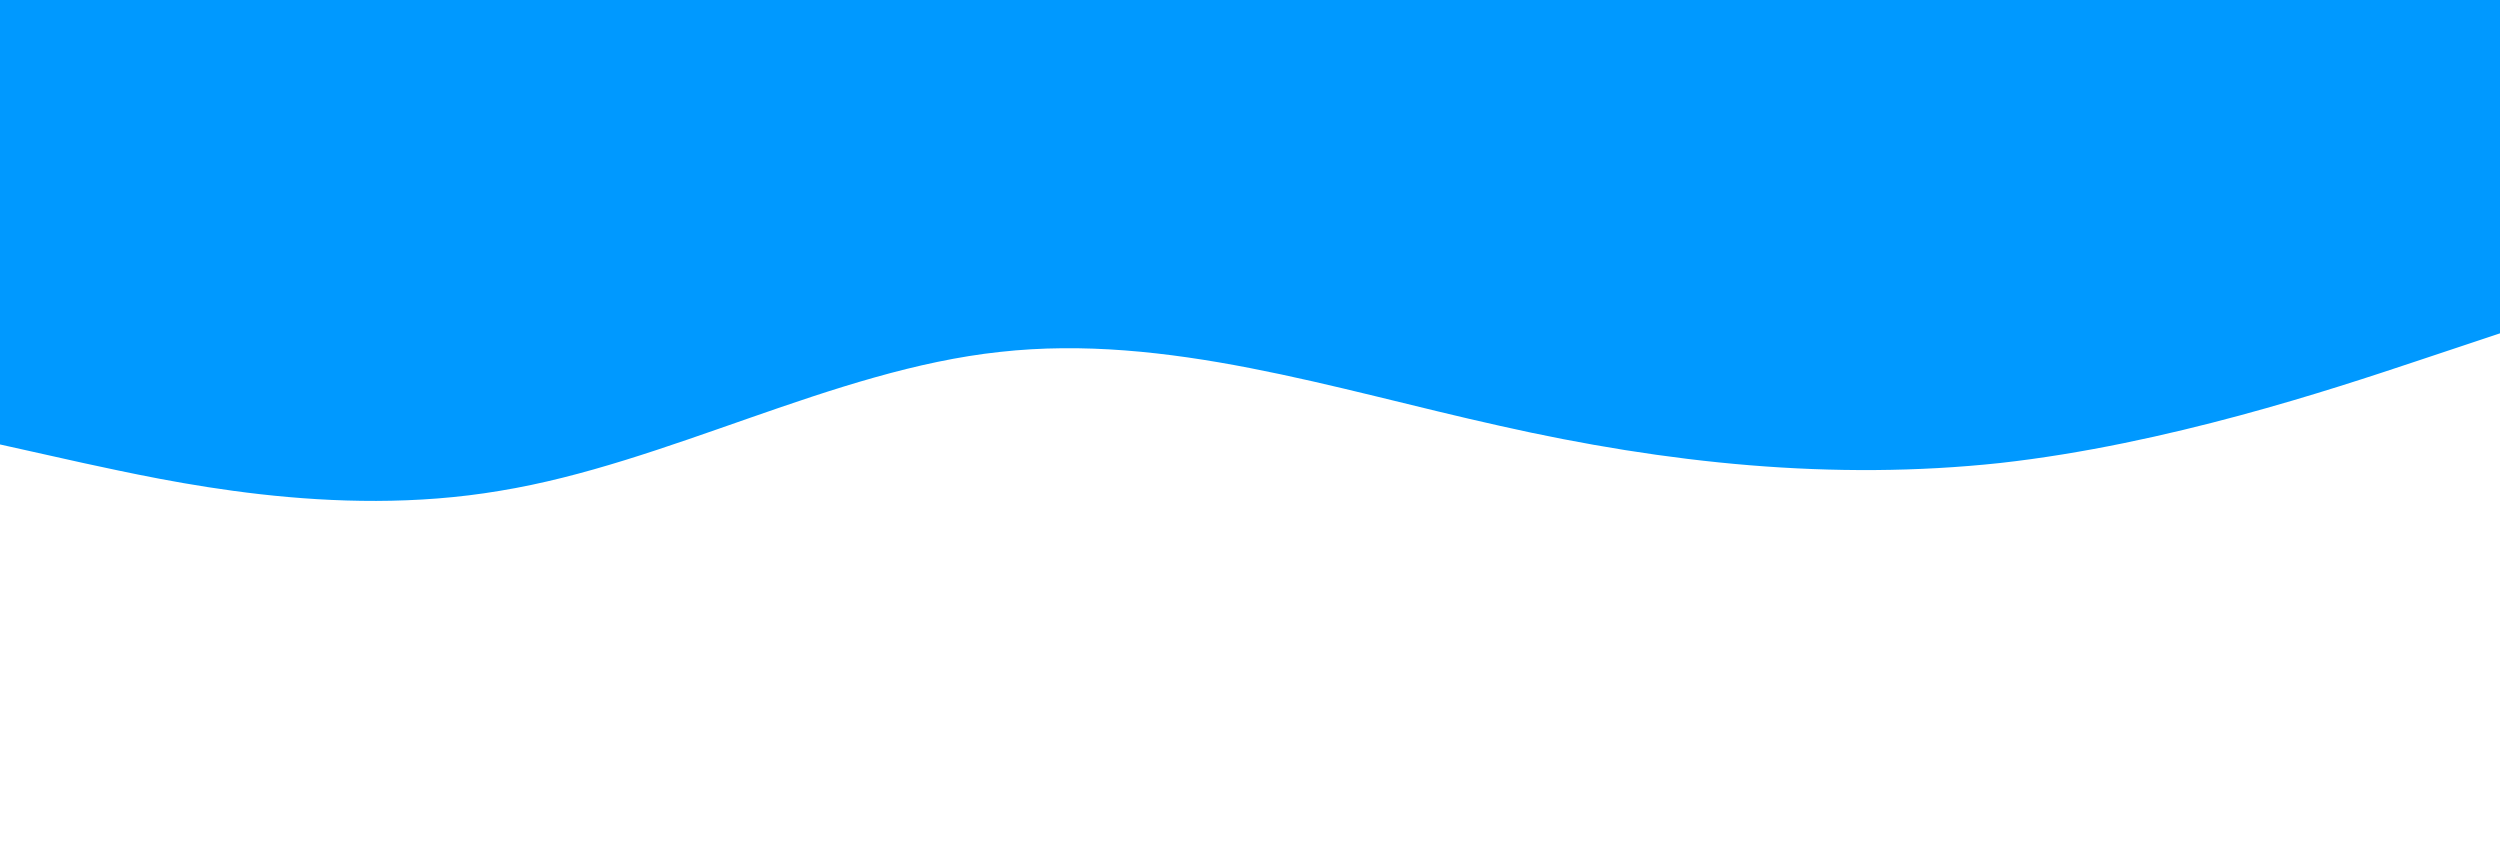 <svg xmlns="http://www.w3.org/2000/svg" viewBox="0 0 1440 500"><path fill="#0099ff" fill-opacity="1" d="M0,256L48,266.7C96,277,192,299,288,282.7C384,267,480,213,576,202.7C672,192,768,224,864,245.3C960,267,1056,277,1152,266.7C1248,256,1344,224,1392,208L1440,192L1440,0L1392,0C1344,0,1248,0,1152,0C1056,0,960,0,864,0C768,0,672,0,576,0C480,0,384,0,288,0C192,0,96,0,48,0L0,0Z"></path></svg>